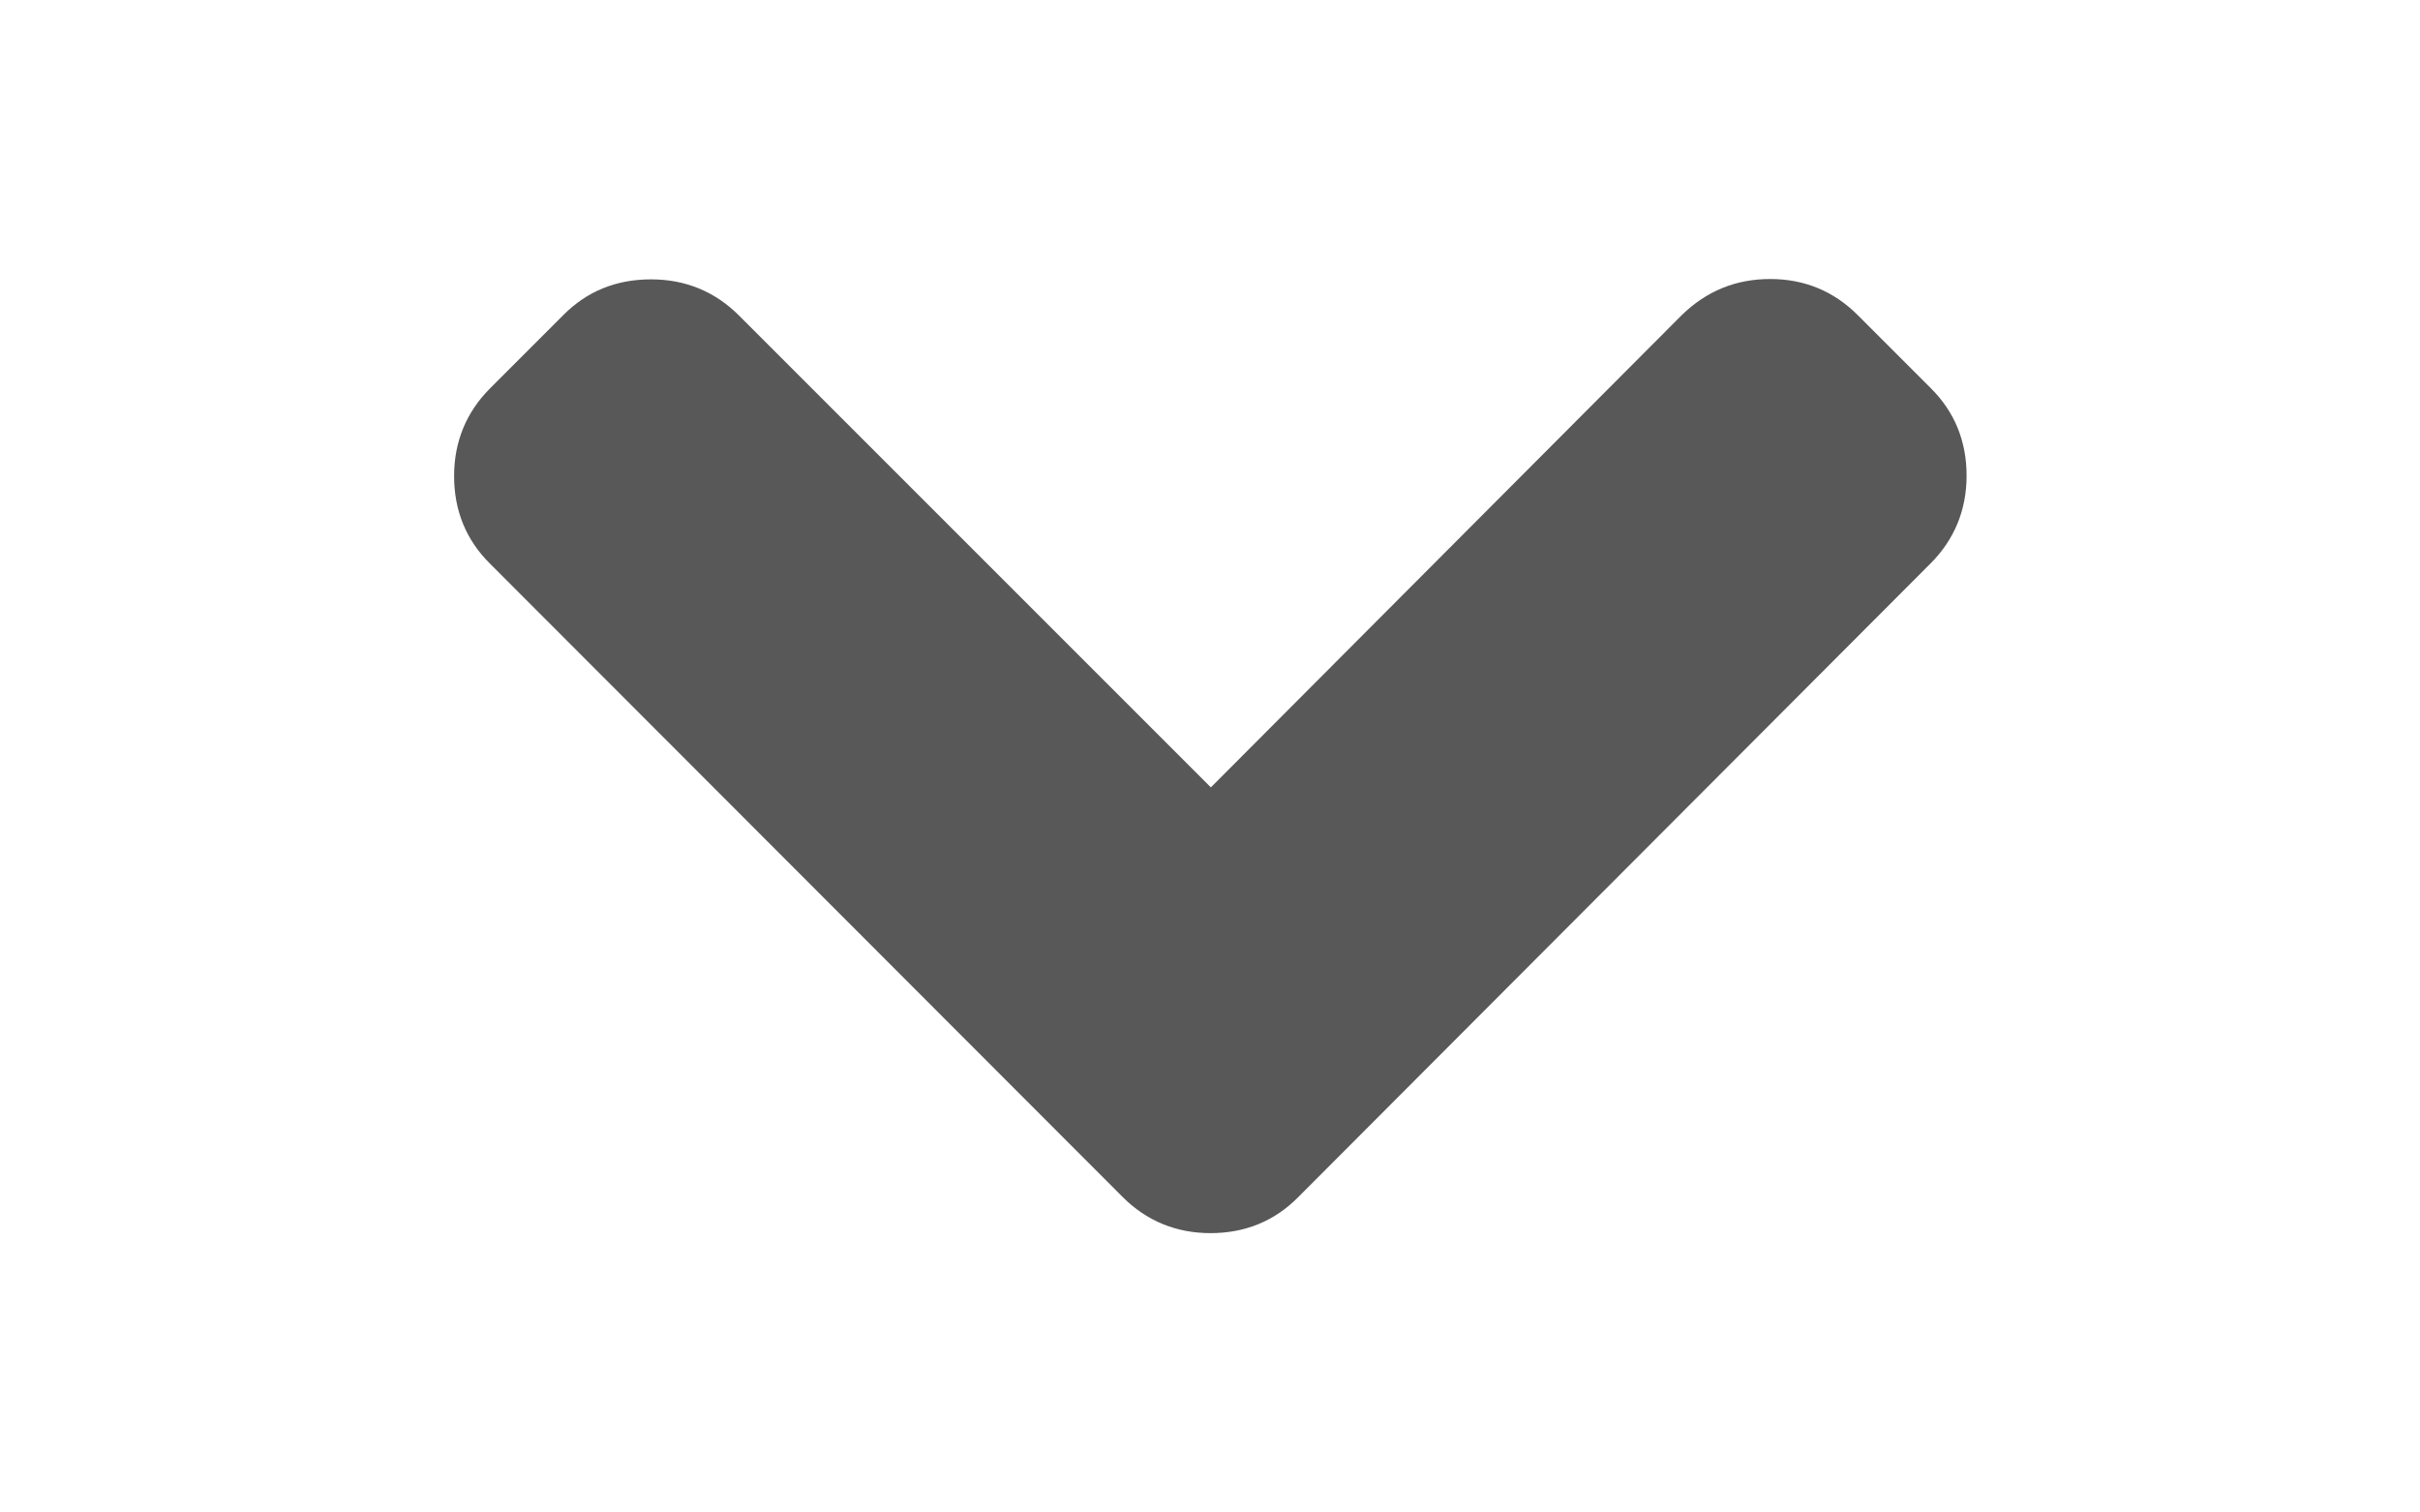 <?xml version="1.0" encoding="utf-8"?>
<!-- Generator: Adobe Illustrator 21.1.0, SVG Export Plug-In . SVG Version: 6.00 Build 0)  -->
<svg width="8" height="5" version="1.1" id="Capa_1" xmlns="http://www.w3.org/2000/svg" xmlns:xlink="http://www.w3.org/1999/xlink" x="0px" y="0px"
	 viewBox="0 0 444.5 444.5" style="enable-background:new 0 0 444.5 444.5;" xml:space="preserve">
<style type="text/css">
	.st0{fill:#585858;}
</style>
<g>
	<path class="st0" d="M222.5,231.4L83.8,92.7c-7-7-15.7-10.6-25.8-10.6c-10.3,0-18.9,3.5-25.9,10.6l-21.4,21.4
		c-7,7-10.6,15.7-10.6,25.8c0,10.1,3.5,18.8,10.6,25.8l185.9,186.1c7,7,15.7,10.6,25.8,10.6s18.8-3.5,25.8-10.6L434,165.6
		c7-7,10.6-15.7,10.6-25.8S441.1,121,434,114l-21.4-21.4c-7-7-15.6-10.6-25.7-10.6s-18.7,3.5-26,10.6L222.5,231.4z"/>
</g>
</svg>
